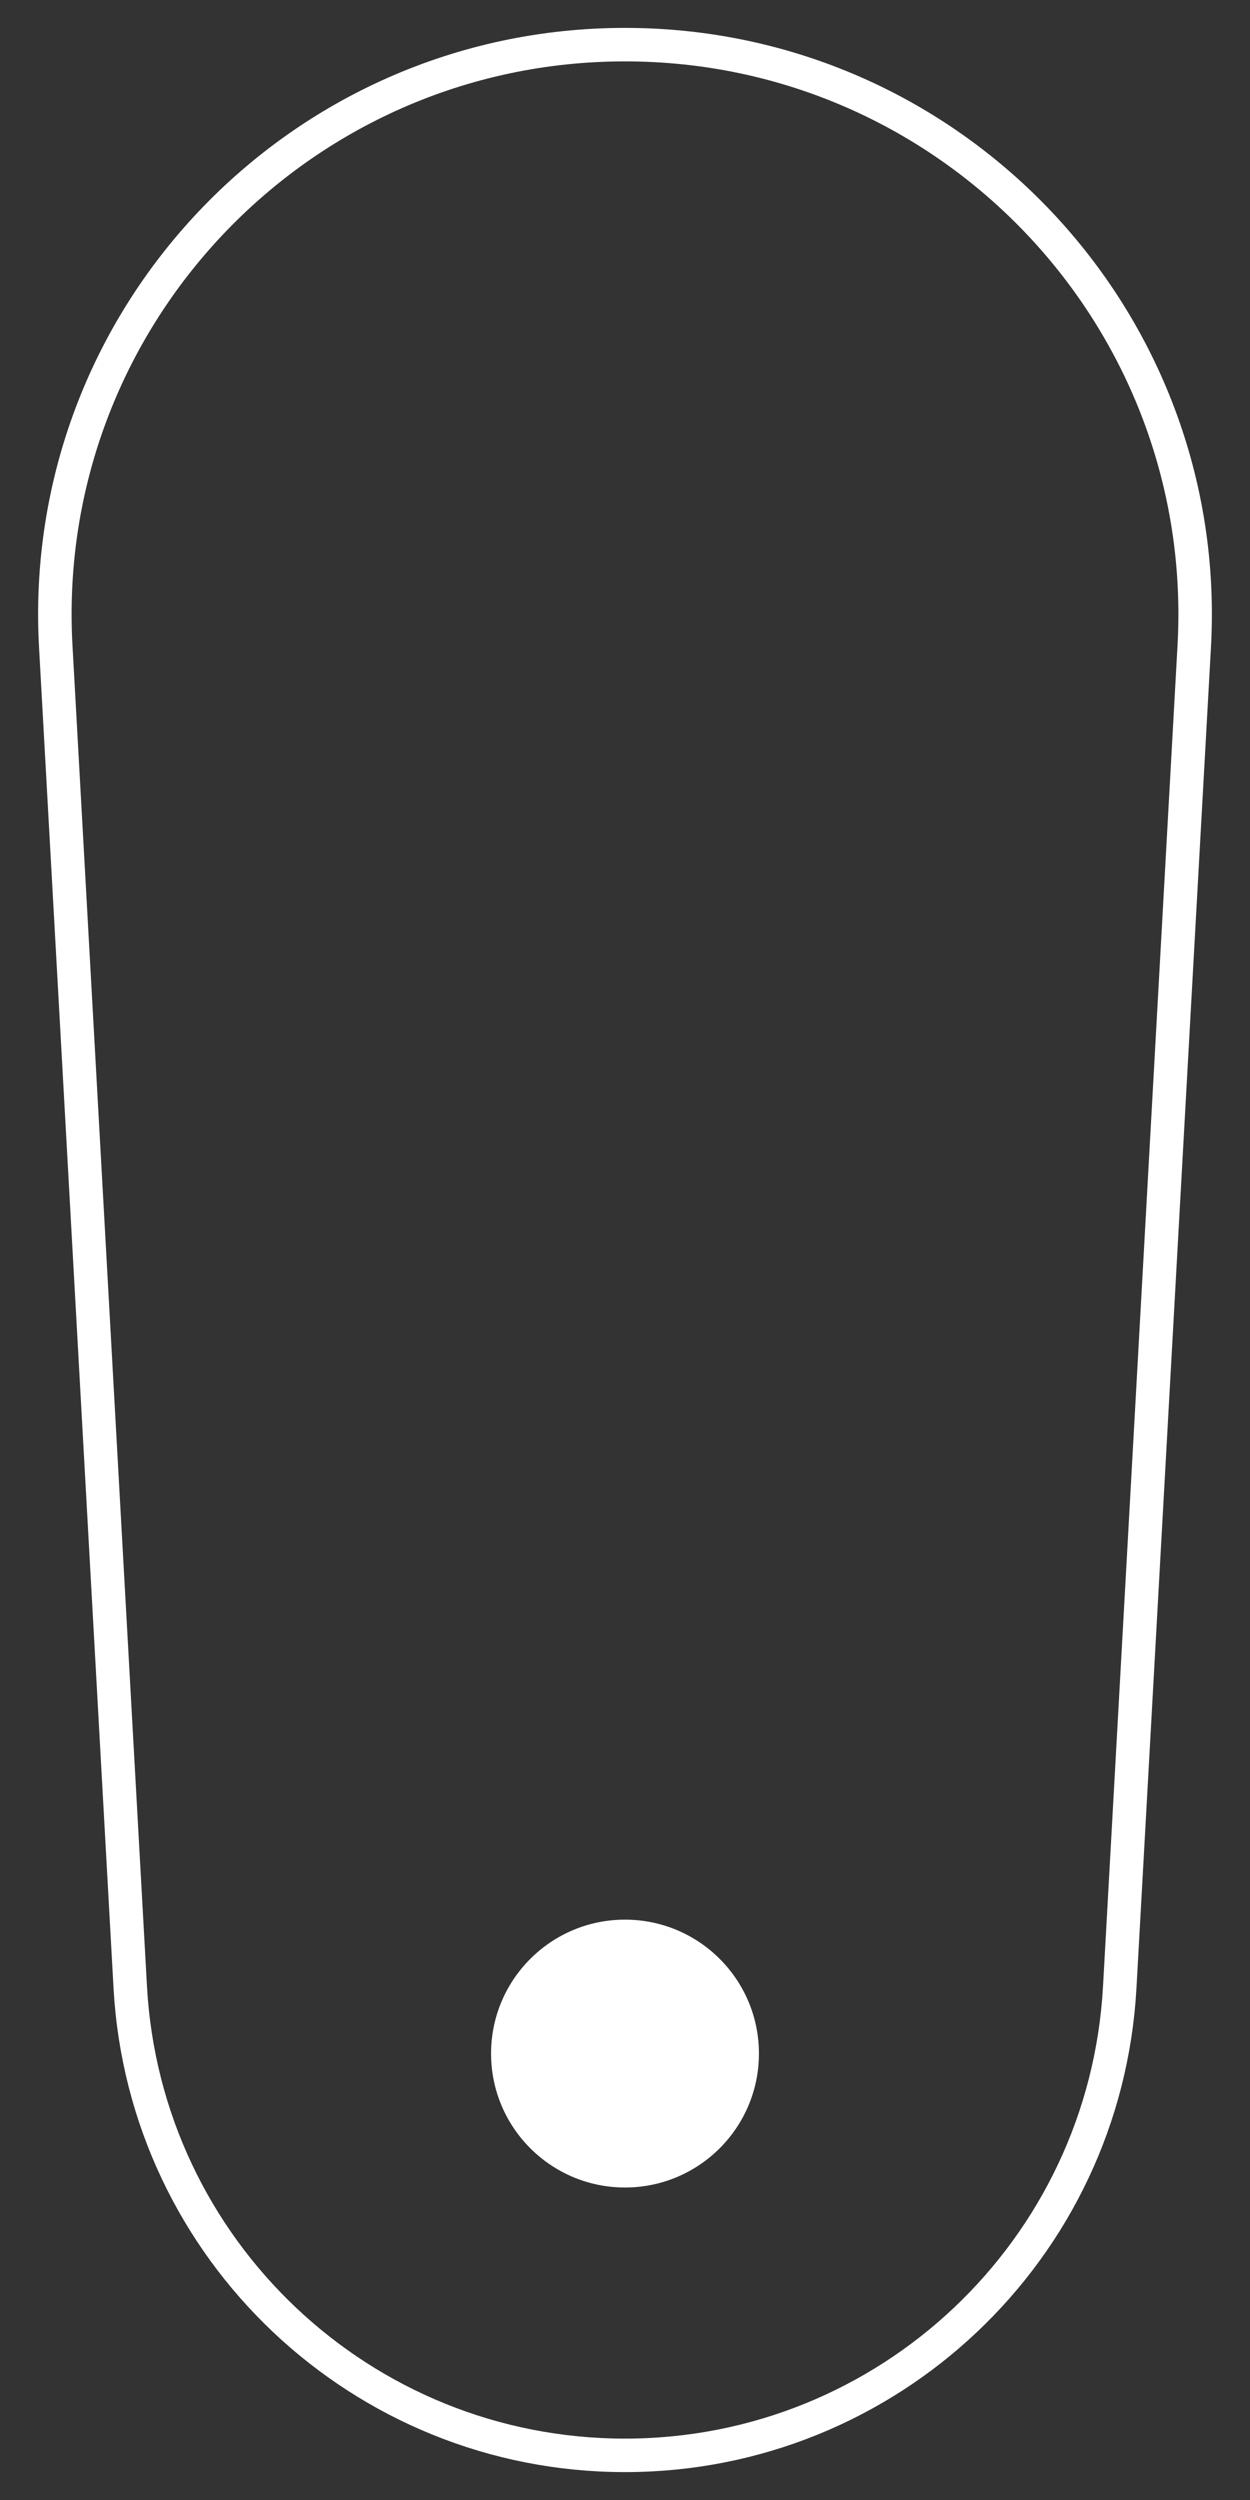<svg width="28" height="56" viewBox="0 0 28 56" fill="none" xmlns="http://www.w3.org/2000/svg">
<rect x="0" y="0" width="28" height="56" fill="#333333" stroke="none"/>
<path d="M1.249 14.479C0.842 7.159 6.668 1 14 1V1C21.331 1 27.158 7.159 26.751 14.479L25.082 44.516C24.756 50.398 19.891 55 14 55V55C8.109 55 3.244 50.398 2.918 44.516L1.249 14.479Z" stroke="white" stroke-width="0.75"/>
<circle cx="14" cy="46" r="3" fill="white"/>
</svg>
